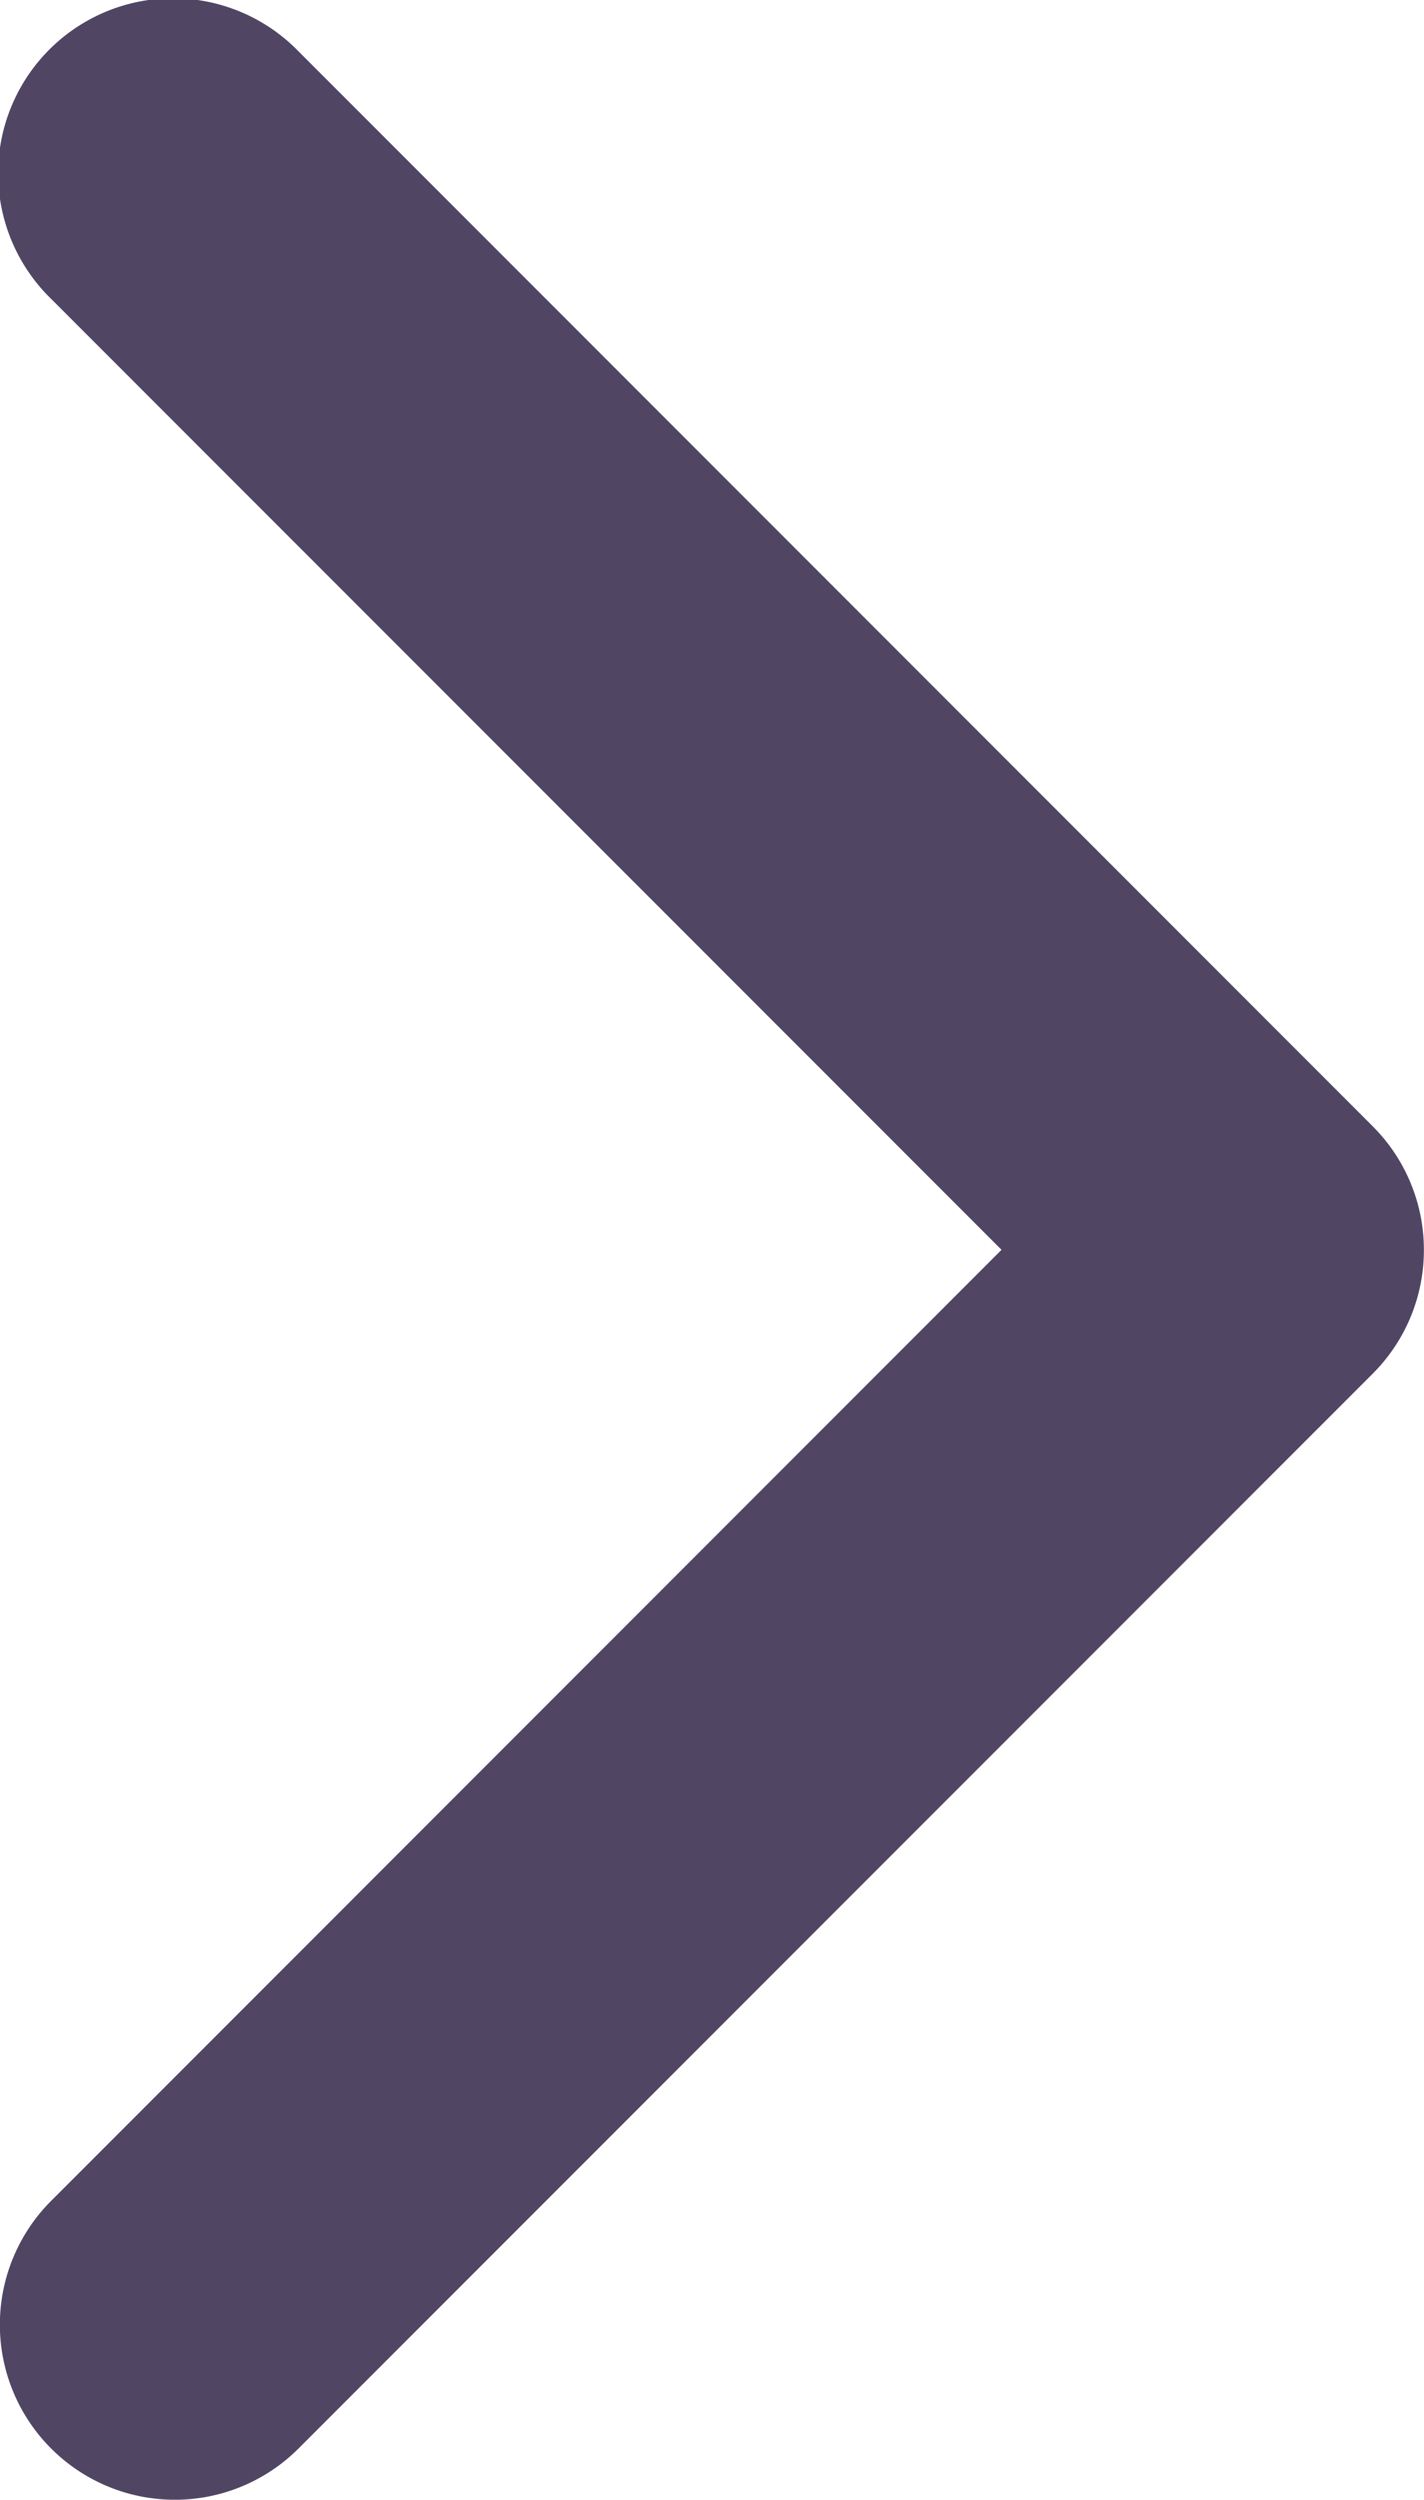 <svg xmlns="http://www.w3.org/2000/svg" viewBox="0 0 12.788 22.433"><path data-name="Path 1" d="M12.787 11.217a1.566 1.566 0 01-.46 1.111l-9.646 9.645a1.571 1.571 0 01-2.222-2.222l8.535-8.535L.459 2.682A1.571 1.571 0 112.681.461l9.646 9.646a1.566 1.566 0 01.46 1.11z" fill="#514564"/></svg>